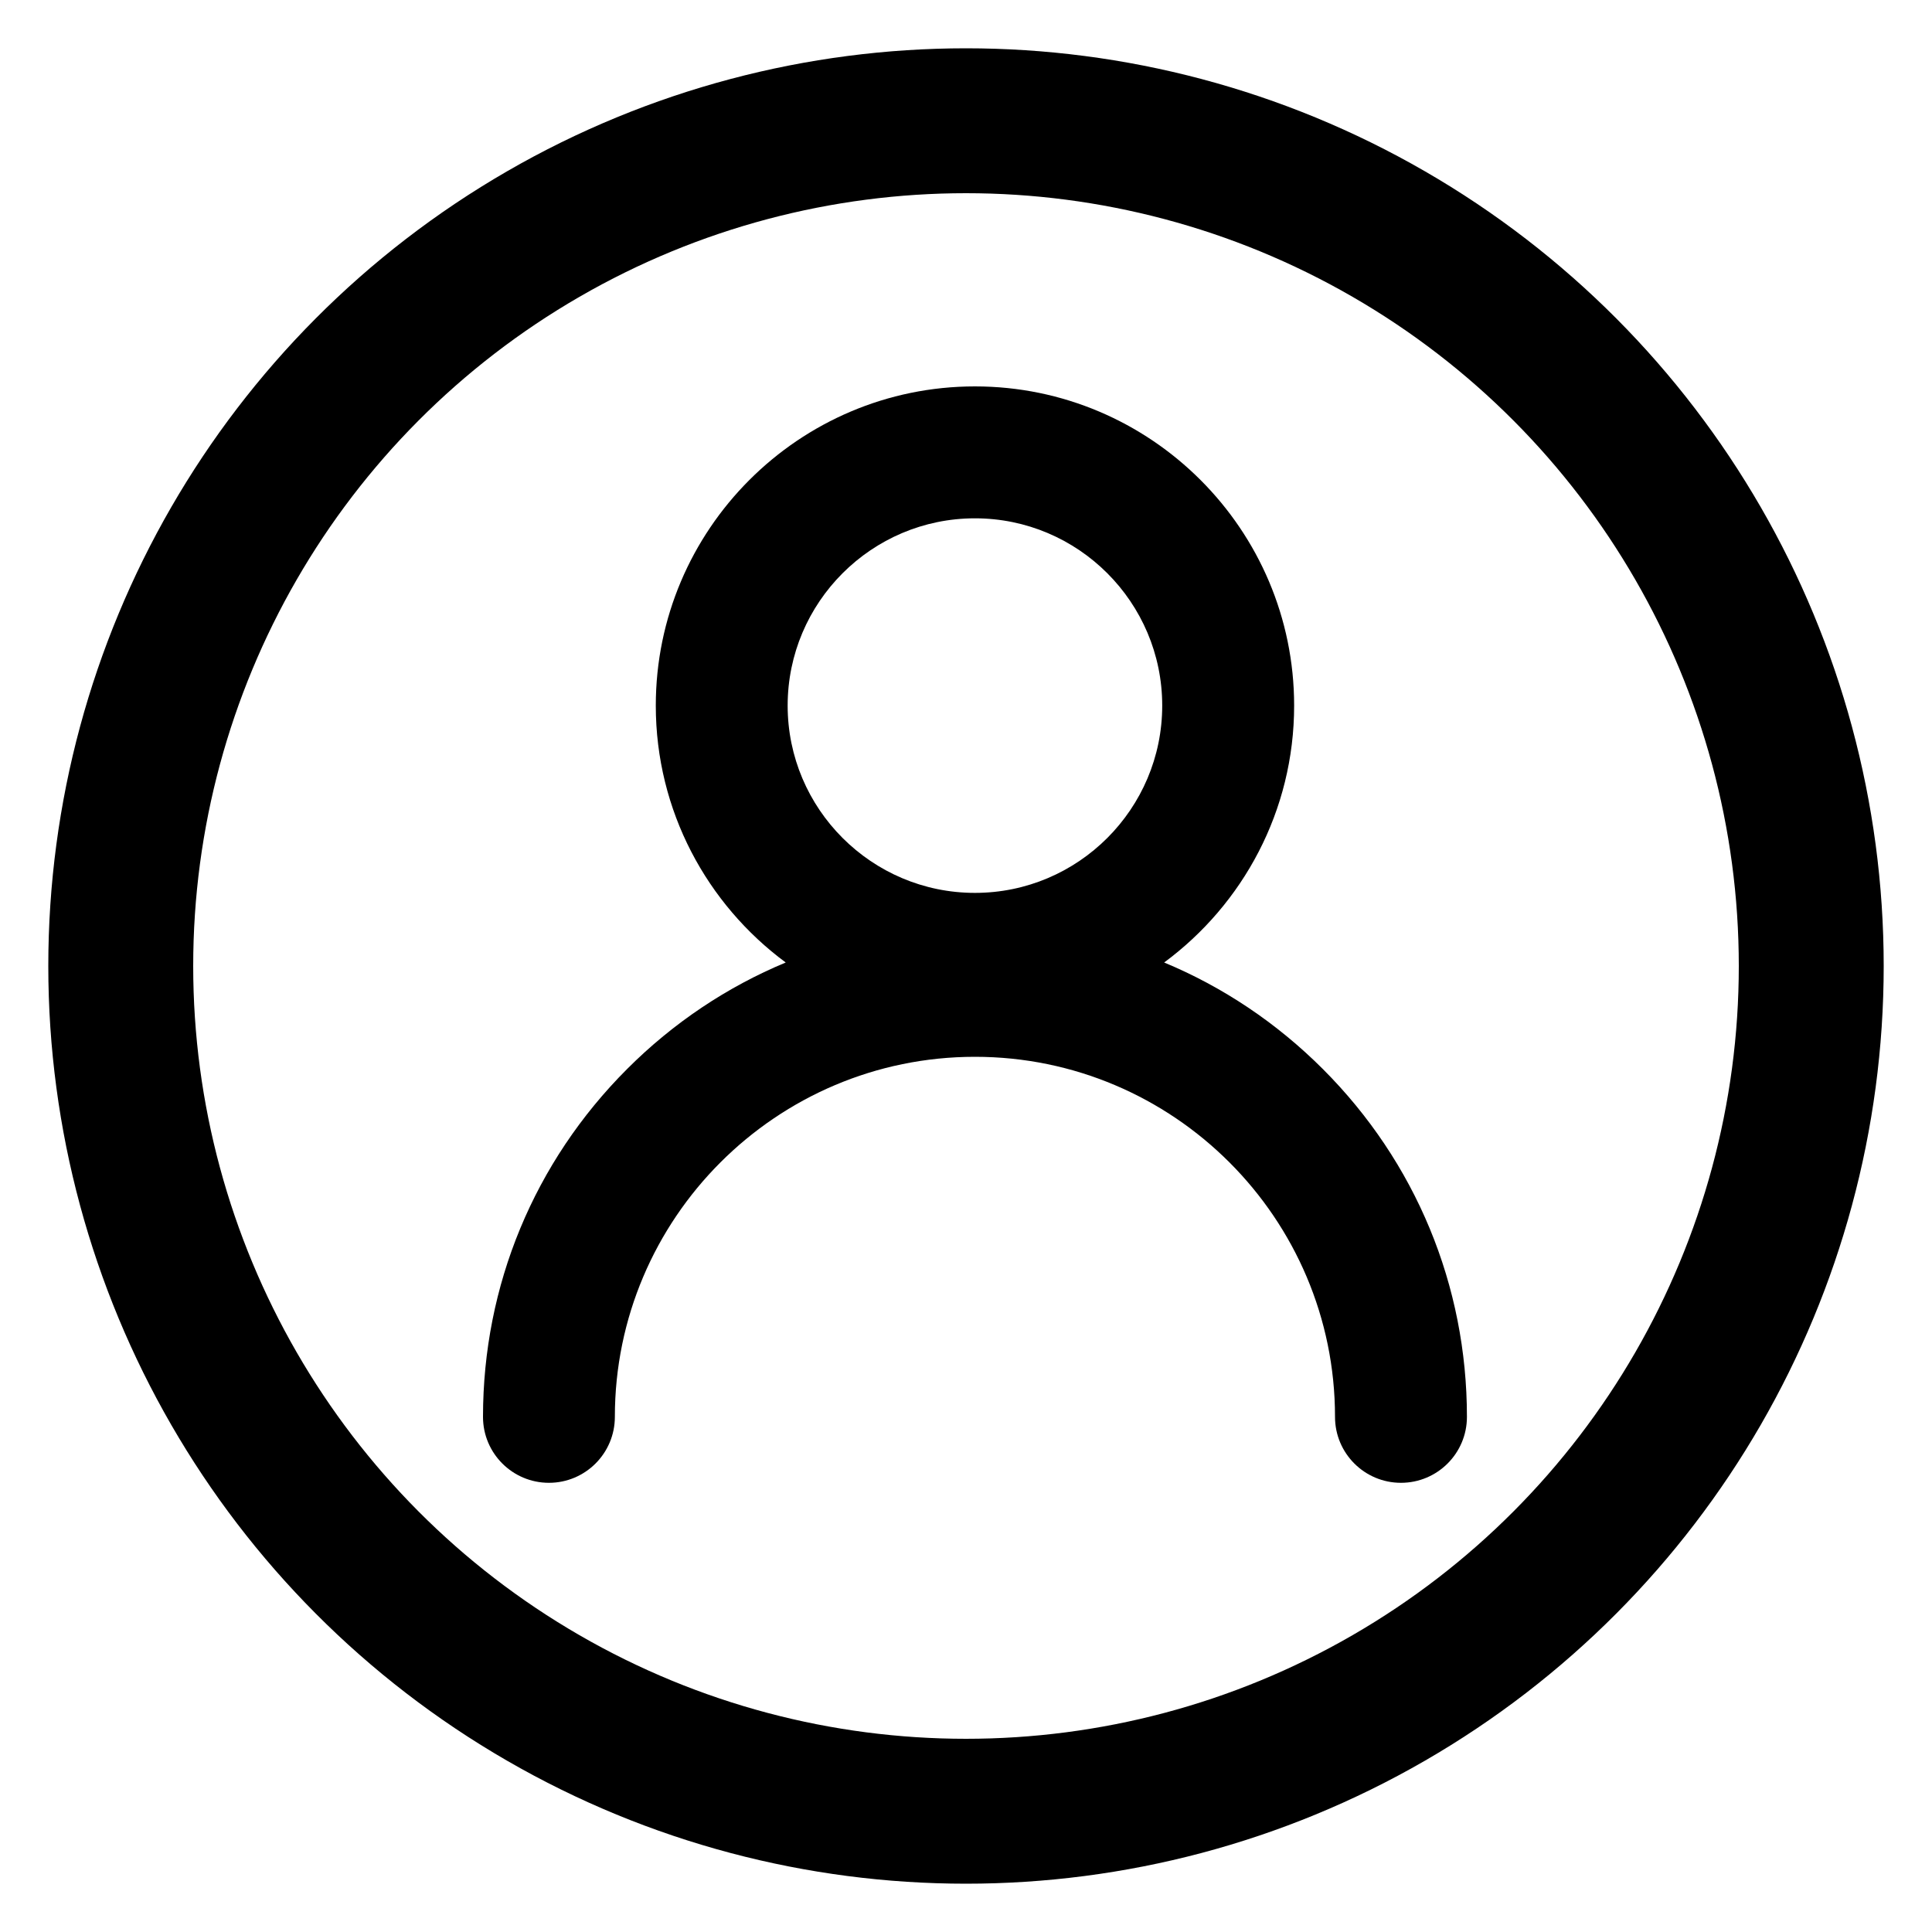 <svg width="32" height="32" viewBox="0 0 32 32" fill="none" xmlns="http://www.w3.org/2000/svg">
<g clip-path="url(#clip0_416_123)">
<path d="M21.91 17.706C21.144 16.94 20.253 16.346 19.282 15.942C20.587 14.978 21.435 13.43 21.435 11.687C21.435 8.772 19.063 6.4 16.148 6.4C13.233 6.4 10.862 8.772 10.862 11.687C10.862 13.43 11.71 14.978 13.014 15.942C12.044 16.346 11.152 16.94 10.387 17.706C8.848 19.245 8 21.291 8 23.468C8 24.071 8.489 24.56 9.092 24.56C9.695 24.56 10.184 24.071 10.184 23.468C10.184 20.179 12.86 17.504 16.148 17.504C19.437 17.504 22.112 20.179 22.112 23.468C22.112 24.071 22.601 24.56 23.204 24.56C23.808 24.56 24.297 24.071 24.297 23.468C24.297 21.291 23.449 19.245 21.91 17.706H21.91ZM16.148 8.585C17.859 8.585 19.25 9.977 19.25 11.687C19.25 13.397 17.859 14.789 16.148 14.789C14.438 14.789 13.046 13.397 13.046 11.687C13.046 9.977 14.438 8.585 16.148 8.585Z" fill="black"/>
<circle cx="16" cy="16" r="14" stroke="black" stroke-width="2.4"/>
</g>
<defs>
<clipPath id="clip0_416_123">
<rect width="32" height="32" fill="white"/>
</clipPath>
</defs>
</svg>
